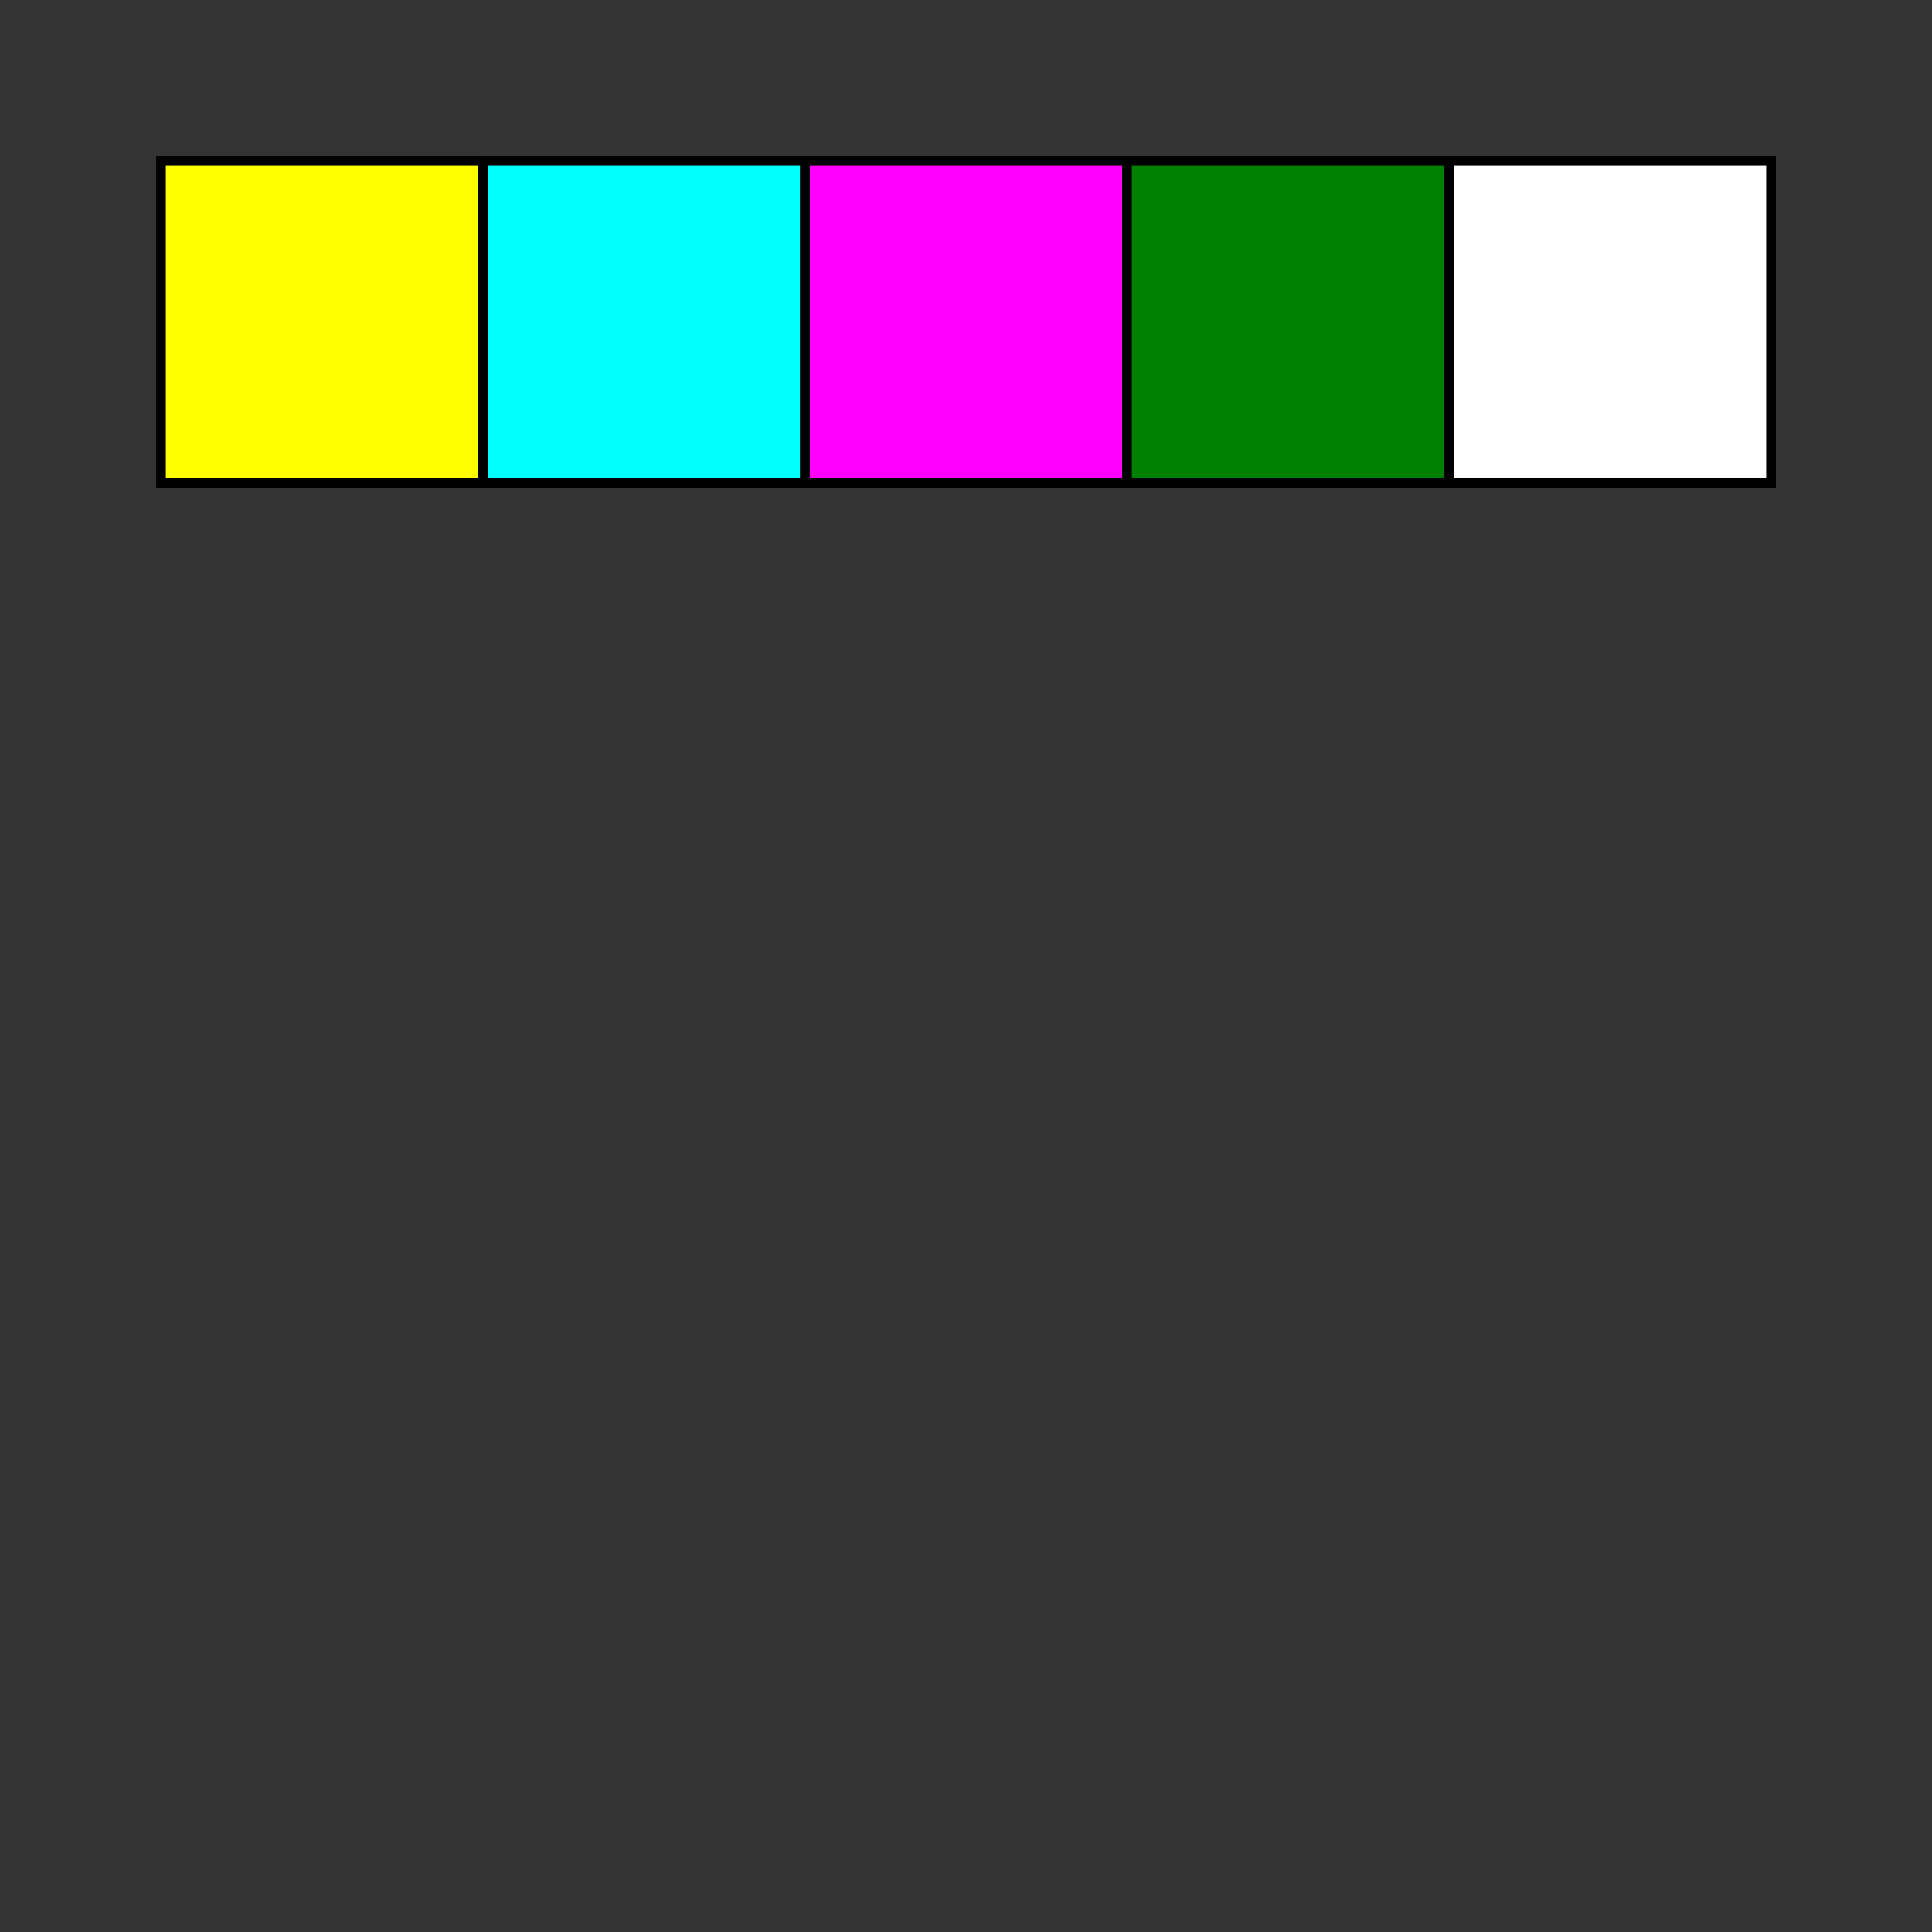 <?xml version="1.0" encoding="UTF-8" standalone="no"?>
<svg xmlns="http://www.w3.org/2000/svg" version="1.1" width="600" height="600" >

<rect width="100%" height="100%" fill="#333333" stroke="none"/>

<g transform="translate(50, 50)">

	<!--1st square-->
	<rect x="0" width="500" height="100" style="fill:yellow;stroke-width:3;stroke:#000000" />

	<!--2nd square-->
	<rect x="100" width="100" height="100" style="fill:cyan;stroke-width:3;stroke:#000000"/>

	<!--3rd square-->
	<rect x="200" width="100" height="100" style="fill:magenta;stroke-width:3;stroke:#000000"/>

	<!--4th square-->
	<rect x="300" width="100" height="100" style="fill:green;stroke-width:3;stroke:#000000"/>

	<!--5th square-->
	<rect x="400" width="100" height="100" style="fill:white;stroke-width:3;stroke:#000000"/>

</g>
</svg>
